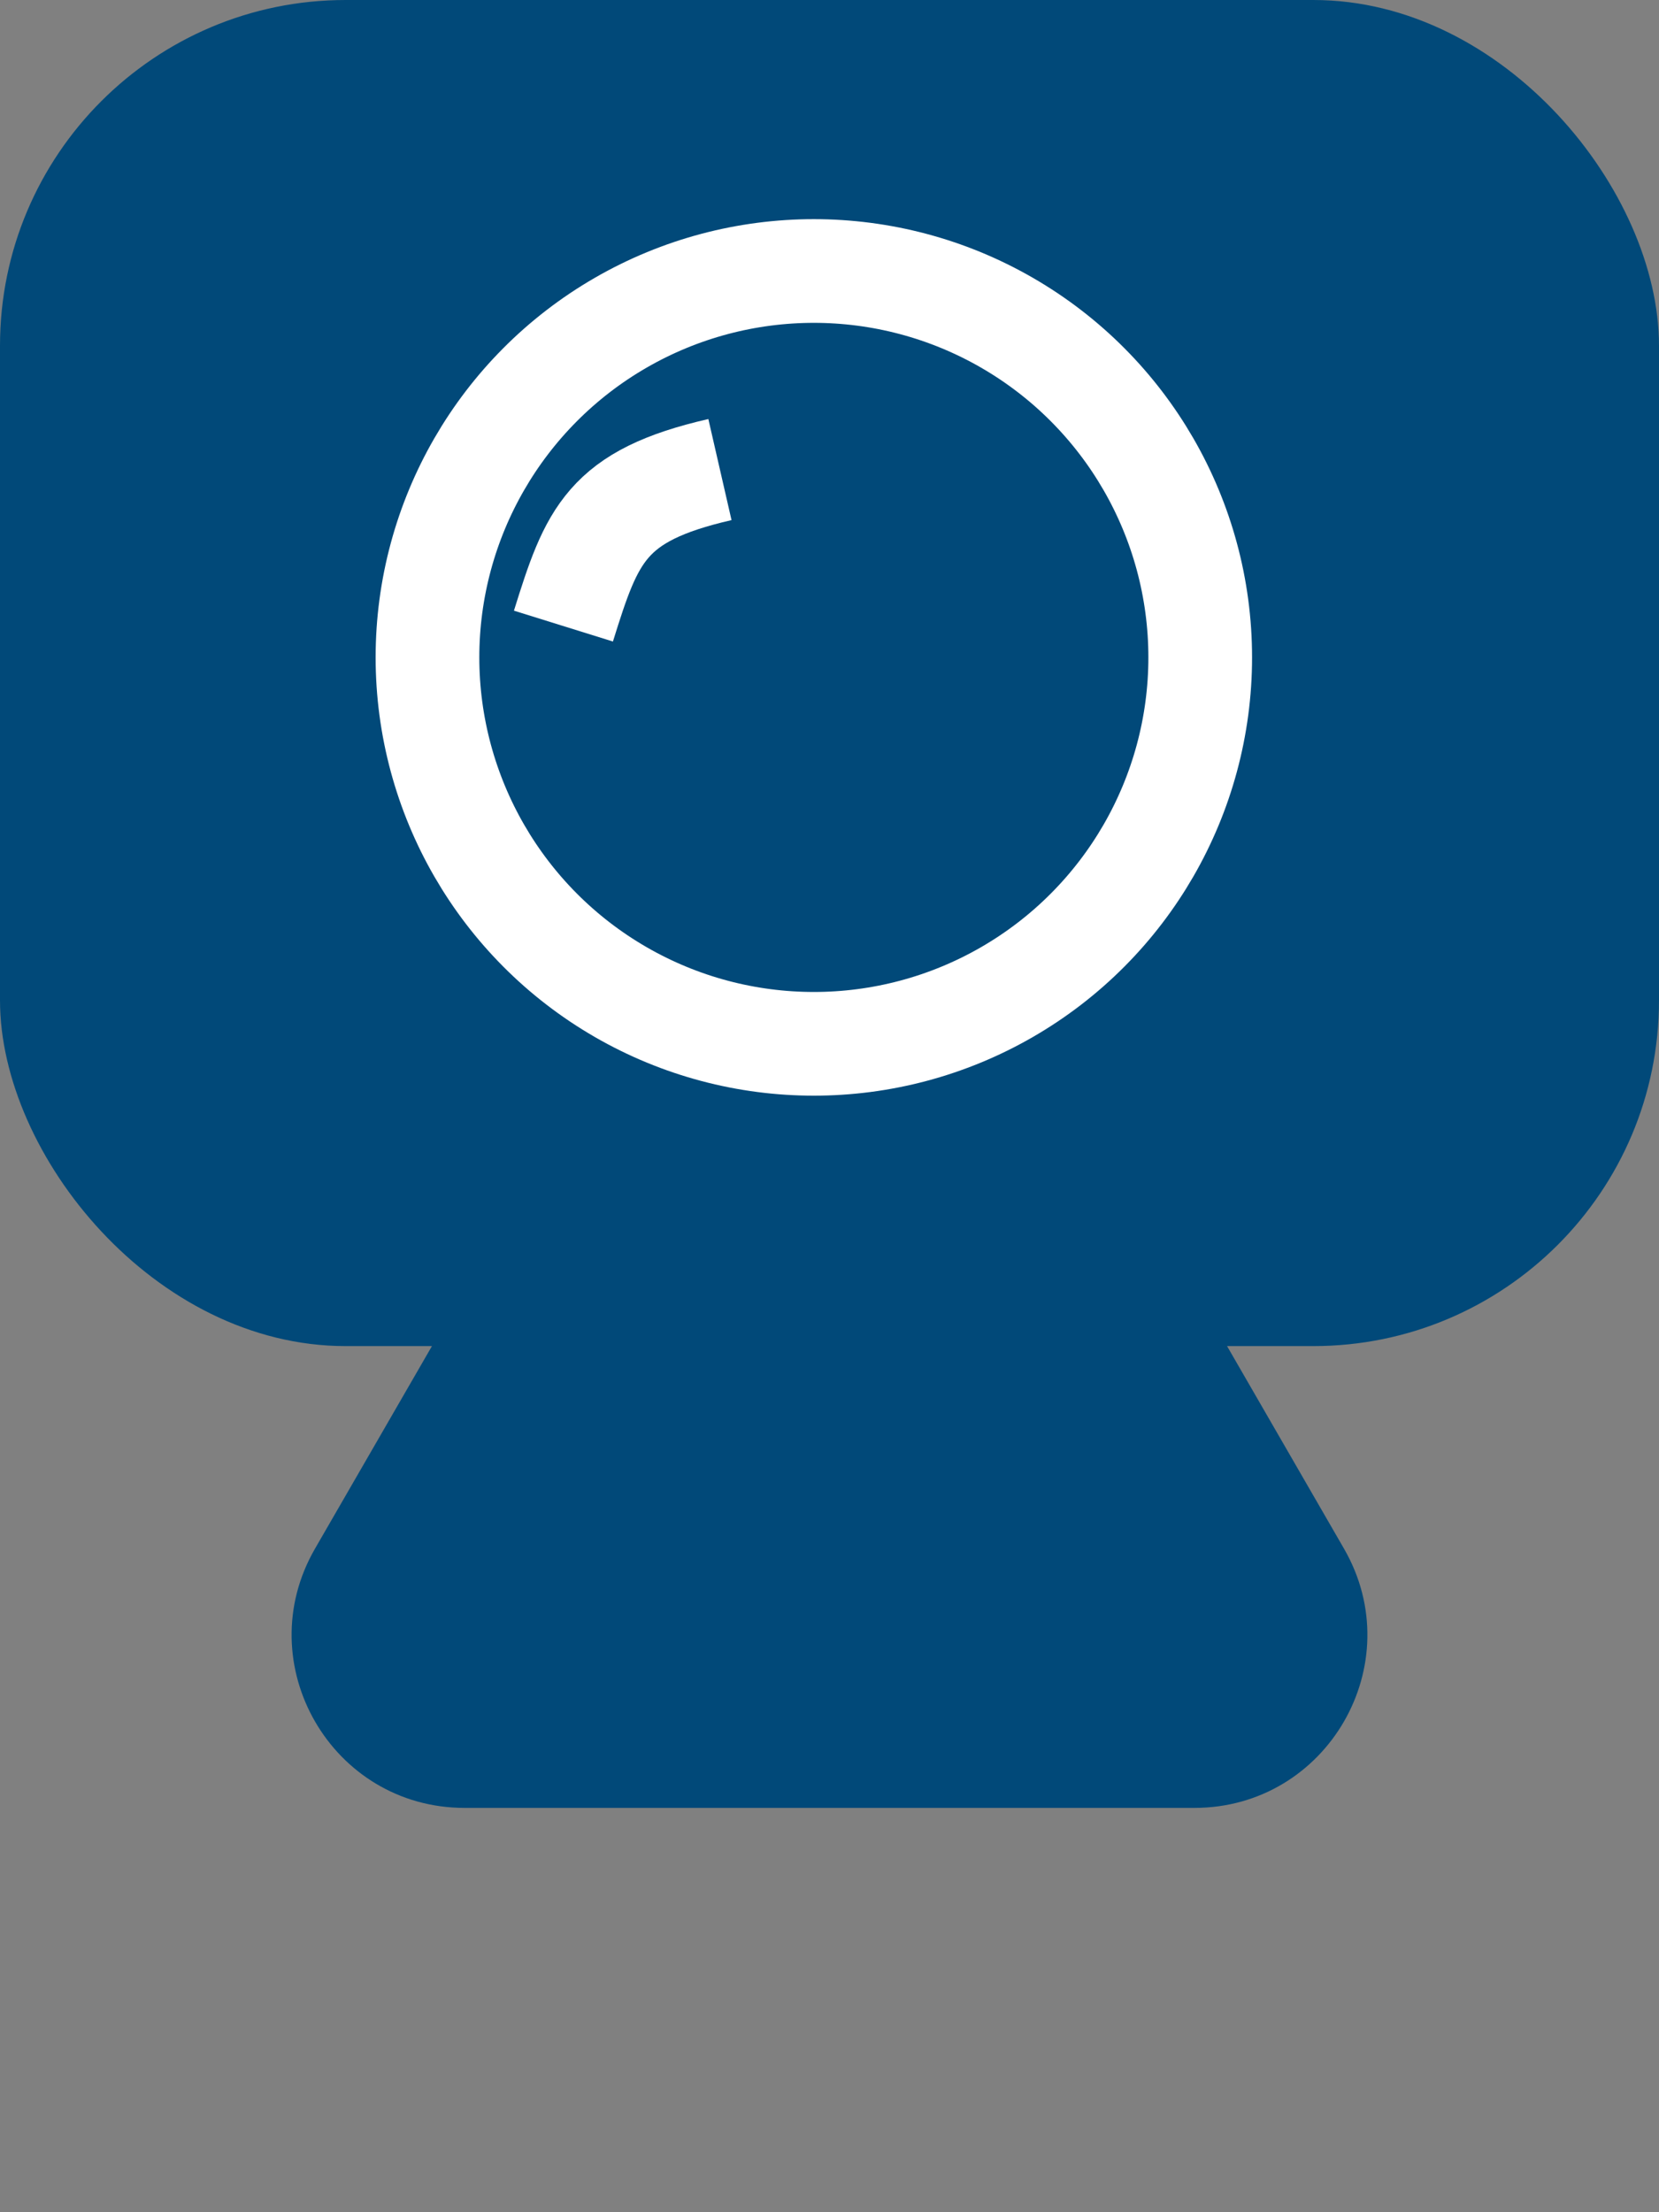 <svg width="48" height="64" viewBox="0 0 48 64" fill="none" xmlns="http://www.w3.org/2000/svg">
<rect x="0" y="0" width="48" height="64" fill="#808080" stroke="none"/>
<path d="M19.67 26.52C21.594 23.186 26.406 23.186 28.33 26.52L38.886 44.803C40.81 48.136 38.405 52.303 34.556 52.303H13.444C9.595 52.303 7.19 48.136 9.114 44.803L19.67 26.52Z" fill="#014979"/>
<rect width="48" height="38.943" rx="10" fill="#014979"/>
<circle cx="23.547" cy="19.019" r="11.179" stroke="white" stroke-width="3"/>
<path d="M16.302 18.113C17.125 15.472 17.537 14.34 20.83 13.585" stroke="white" stroke-width="3"/>
</svg>
